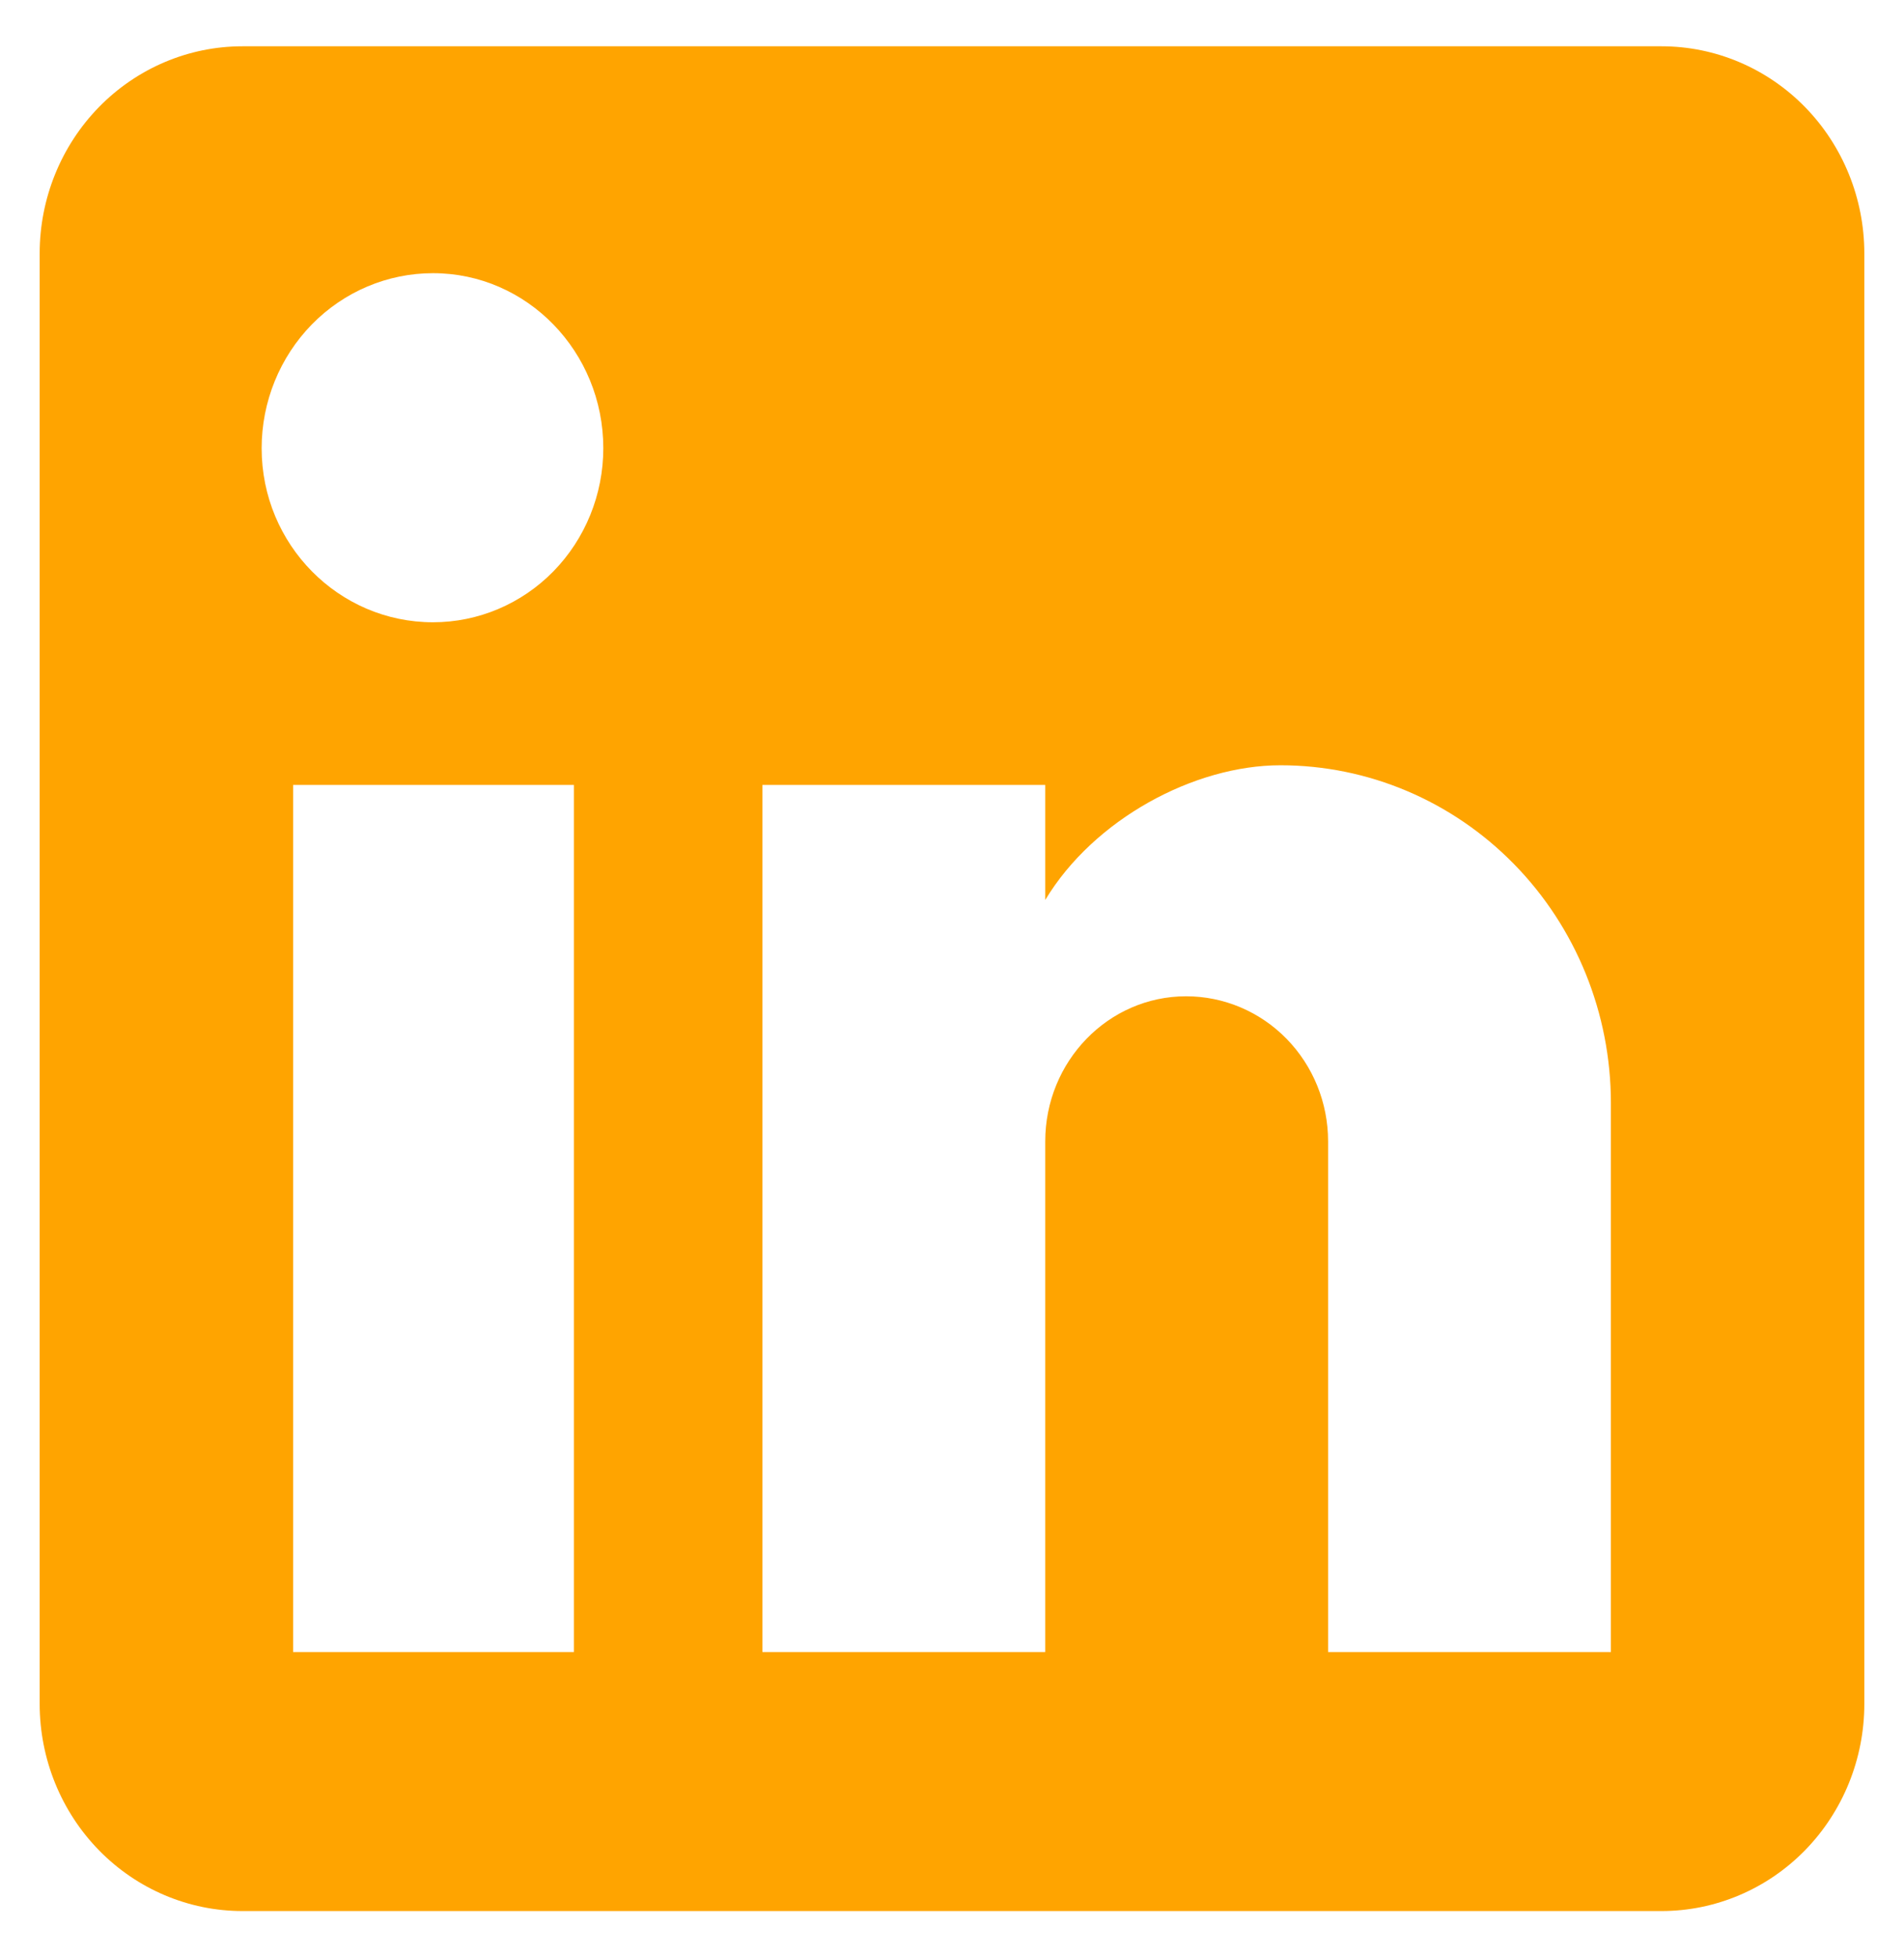 <svg width="36" height="37" viewBox="0 0 36 37" fill="none" xmlns="http://www.w3.org/2000/svg">
<path d="M31.417 0.875C32.433 0.875 33.408 1.288 34.127 2.022C34.846 2.757 35.25 3.753 35.25 4.792V32.208C35.25 33.247 34.846 34.243 34.127 34.978C33.408 35.712 32.433 36.125 31.417 36.125H4.583C3.567 36.125 2.592 35.712 1.873 34.978C1.154 34.243 0.75 33.247 0.75 32.208V4.792C0.75 3.753 1.154 2.757 1.873 2.022C2.592 1.288 3.567 0.875 4.583 0.875H31.417ZM30.458 31.229V20.85C30.458 19.157 29.8 17.533 28.628 16.336C27.456 15.138 25.867 14.466 24.21 14.466C22.581 14.466 20.683 15.484 19.763 17.012V14.838H14.416V31.229H19.763V21.575C19.763 20.067 20.952 18.833 22.427 18.833C23.139 18.833 23.822 19.122 24.325 19.636C24.828 20.15 25.111 20.847 25.111 21.575V31.229H30.458ZM8.187 11.763C9.041 11.763 9.86 11.417 10.464 10.8C11.067 10.183 11.407 9.346 11.407 8.473C11.407 6.652 9.969 5.164 8.187 5.164C7.328 5.164 6.504 5.512 5.896 6.133C5.289 6.754 4.947 7.596 4.947 8.473C4.947 10.295 6.404 11.763 8.187 11.763ZM10.851 31.229V14.838H5.542V31.229H10.851Z" fill="#FFA400"/>
</svg>
